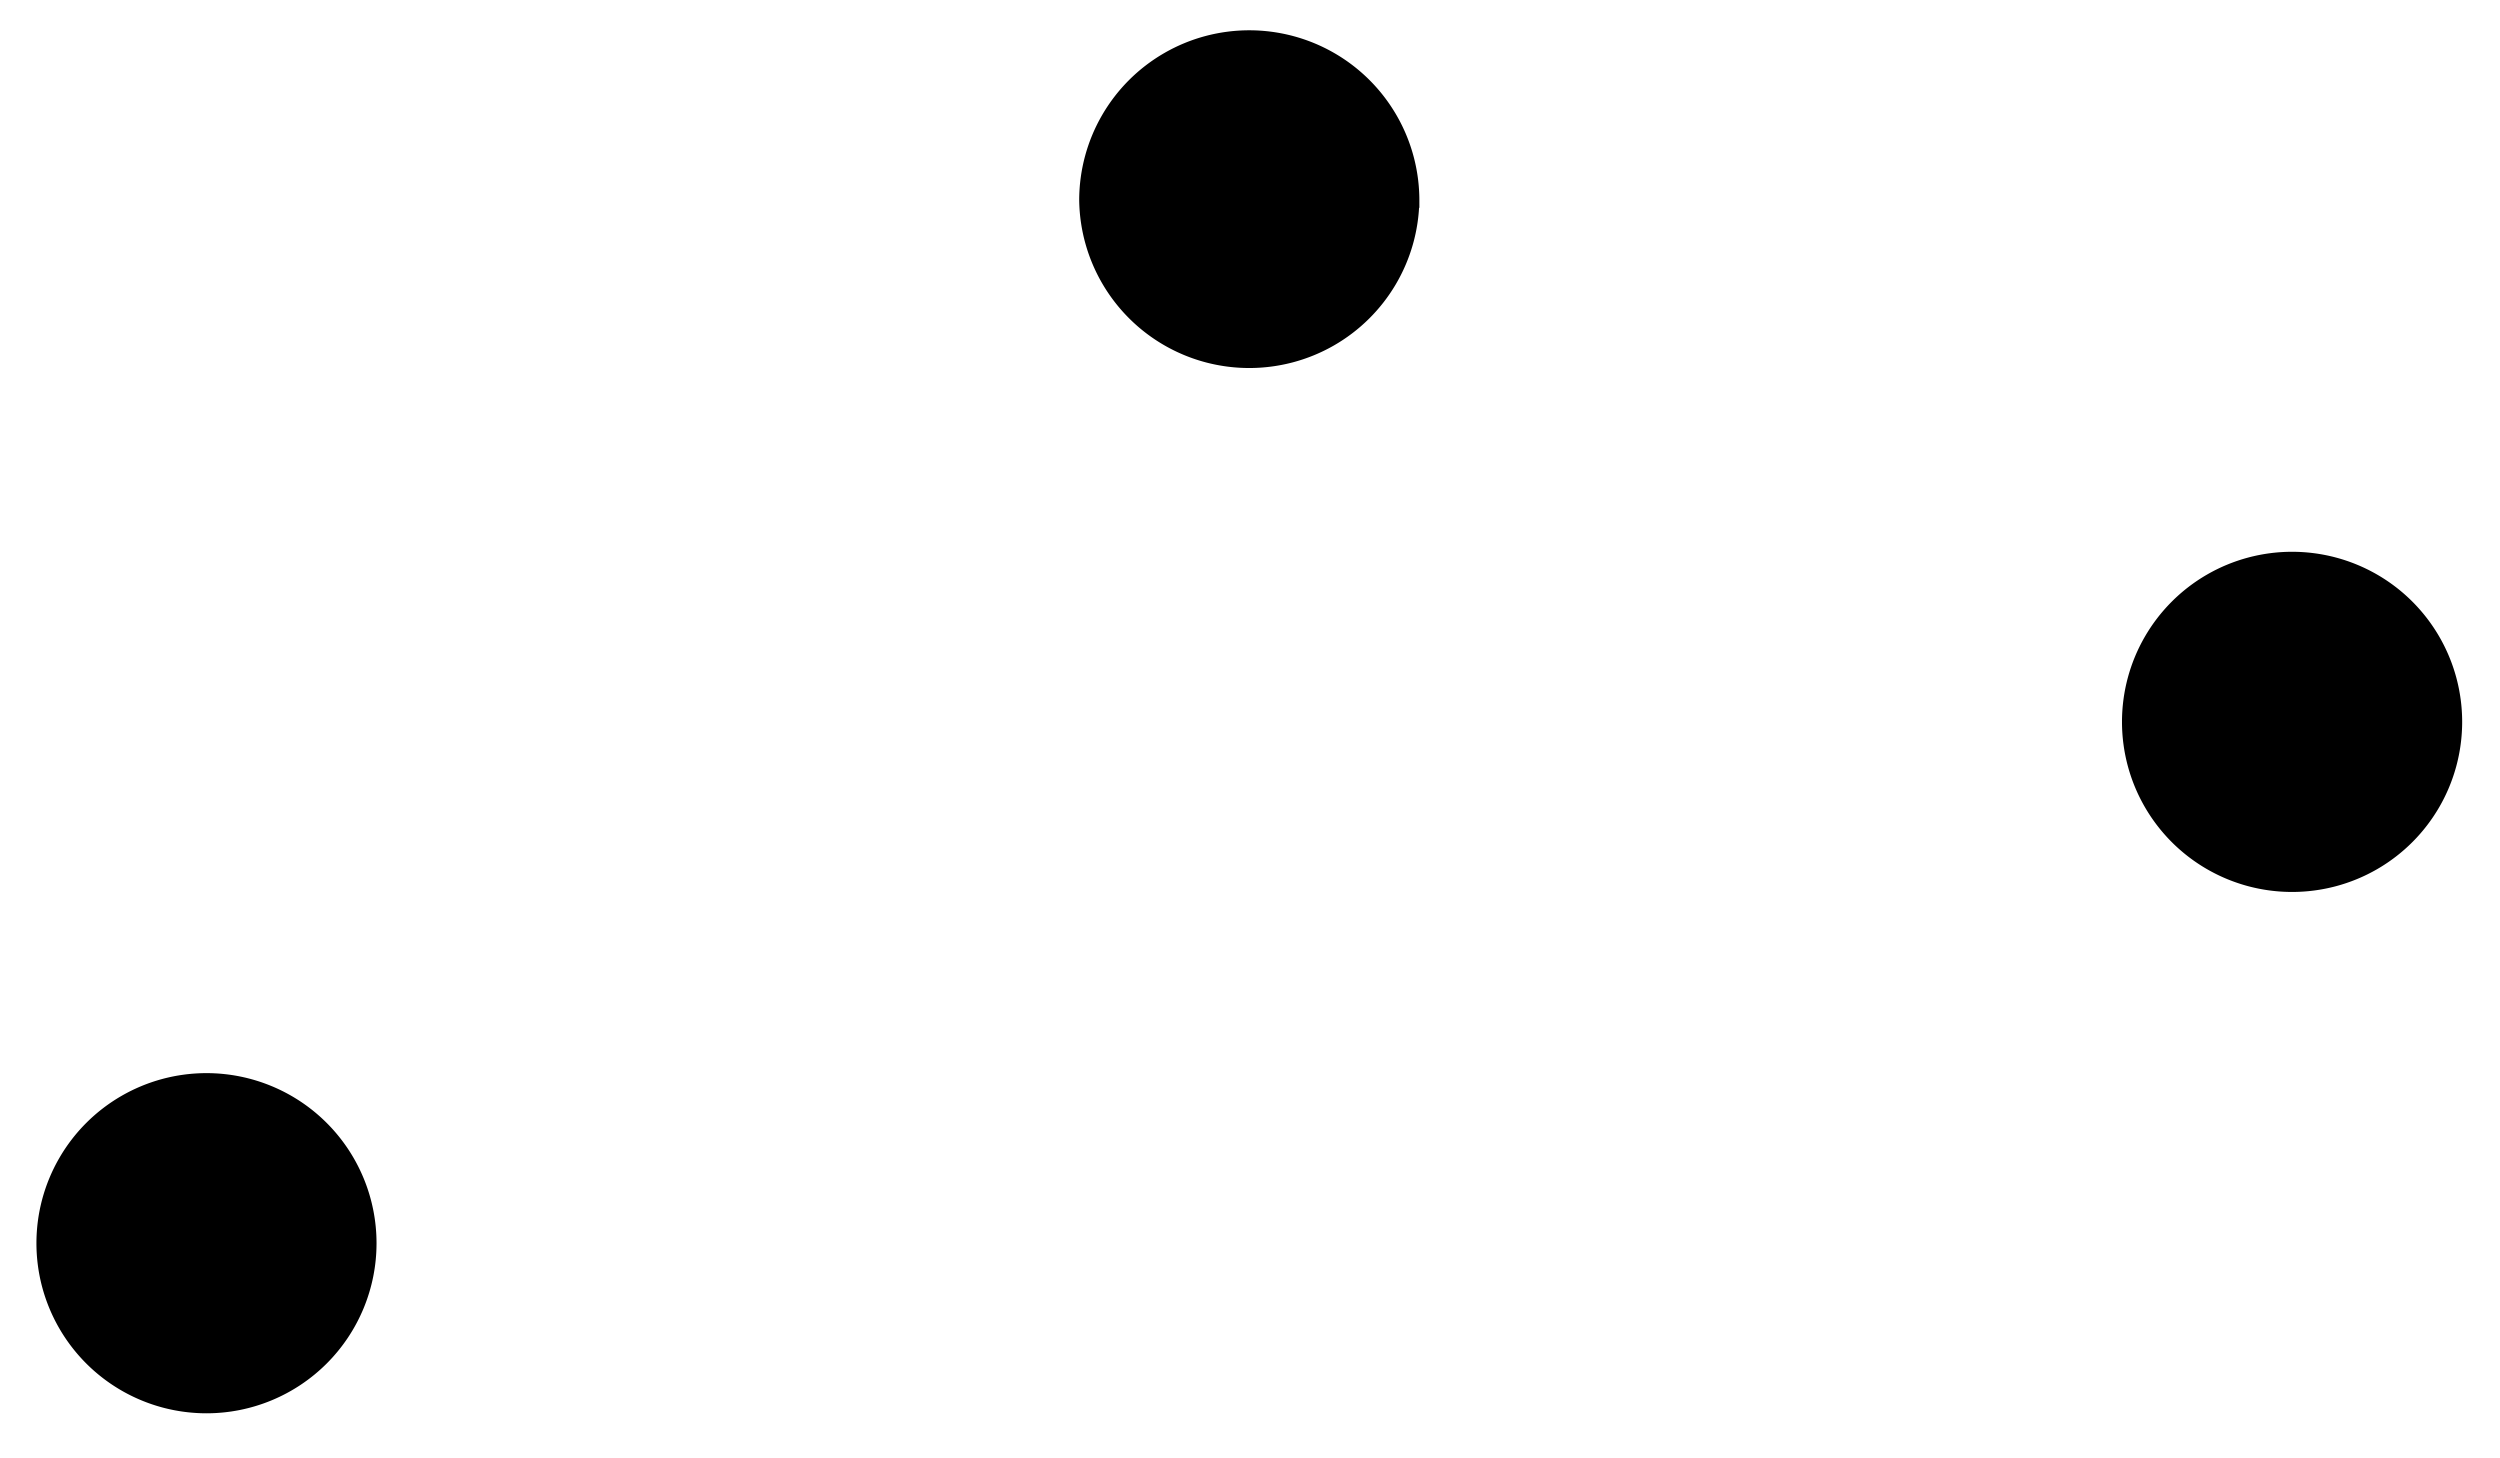 <svg xmlns="http://www.w3.org/2000/svg" xmlns:xlink="http://www.w3.org/1999/xlink" width="90.612" height="52.827" viewBox="0 0 67.959 39.62" version="1.2"><defs><symbol overflow="visible" id="a"><path style="stroke:none" d="M5.828 0v-.469h-.703L3.453-2.453 4.61-3.75c.141-.14.204-.203 1.016-.203v-.469l-.906.031-1.032-.03v.468c.141 0 .266.015.376.078-.032.063-.032.094-.079.125l-.828.938-.984-1.141h.406v-.469L1.36-4.39.266-4.42v.468h.718l1.547 1.828L1.22-.656c-.157.187-.516.187-1 .187V0l.922-.031L2.156 0v-.469c-.172 0-.36-.047-.36-.11 0 0 0-.015.063-.093l.97-1.094L3.921-.469h-.39V0l1.202-.031Zm0 0"/></symbol><symbol overflow="visible" id="b"><path style="stroke:none" d="M5.781-3.953v-.469A12.55 12.55 0 0 1 5-4.39l-.906-.03v.468s.468 0 .468.11L4.5-3.72 3.36-1.266 2.093-3.953h.531v-.469l-1.234.031-1.125-.03v.468H.89L2.766 0 2.53.484C2.312.954 2 1.641 1.281 1.641c-.14 0-.156-.016-.234-.047.094-.032.312-.172.312-.532C1.36.734 1.125.5.781.5a.553.553 0 0 0-.562.578c0 .5.469.922 1.062.922.766 0 1.344-.625 1.625-1.188l2.14-4.562c.063-.14.095-.203.735-.203Zm0 0"/></symbol><symbol overflow="visible" id="c"><path style="stroke:none" d="M4.61-2.016h-.47C4.048-1 3.89-.406 2.579-.406h-.86L4.469-4c.095-.11.11-.125.11-.219 0-.203-.14-.203-.328-.203H.594l-.11 1.734h.47c.046-1.015.359-1.374 1.39-1.374h.844L.405-.438C.312-.329.312-.314.312-.22.313 0 .454 0 .641 0h3.78Zm0 0"/></symbol><clipPath id="d"><path d="M0 23h16v16.43H0Zm0 0"/></clipPath><clipPath id="e"><path d="M52 9h15.938v21H52Zm0 0"/></clipPath></defs><use xlink:href="#a" x="2.591" y="36.007" style="fill:gray;fill-opacity:1"/><use xlink:href="#b" x="30.936" y="6.664" style="fill:gray;fill-opacity:1"/><use xlink:href="#c" x="59.761" y="21.833" style="fill:gray;fill-opacity:1"/><path style="stroke:none;fill-rule:nonzero;fill:#000;fill-opacity:1" d="M10.035 33.797a4.424 4.424 0 0 0-4.422-4.426 4.424 4.424 0 0 0 0 8.848 4.423 4.423 0 0 0 4.422-4.422Zm0 0"/><g clip-path="url(#d)"><path style="fill:none;stroke-width:.399;stroke-linecap:butt;stroke-linejoin:miter;stroke:#000;stroke-opacity:1;stroke-miterlimit:10" d="M4.422-.002A4.424 4.424 0 0 1 0 4.424a4.424 4.424 0 0 1 0-8.848A4.423 4.423 0 0 1 4.422-.002Zm0 0" transform="matrix(1 0 0 -1 5.614 33.795)"/></g><path style="fill-rule:nonzero;fill:#000;fill-opacity:1;stroke-width:.399;stroke-linecap:butt;stroke-linejoin:miter;stroke:#000;stroke-opacity:1;stroke-miterlimit:10" d="M32.77 28.346a4.424 4.424 0 1 1-8.848.004 4.424 4.424 0 0 1 8.847-.004Zm0 0" transform="matrix(1 0 0 -1 5.614 33.795)"/><path style="stroke:none;fill-rule:nonzero;fill:#000;fill-opacity:1" d="M66.73 19.621a4.424 4.424 0 1 0-8.848.004 4.424 4.424 0 0 0 8.848-.004Zm0 0"/><g clip-path="url(#e)"><path style="fill:none;stroke-width:.399;stroke-linecap:butt;stroke-linejoin:miter;stroke:#000;stroke-opacity:1;stroke-miterlimit:10" d="M61.117 14.174a4.424 4.424 0 1 1-8.848-.004 4.424 4.424 0 0 1 8.848.004Zm0 0" transform="matrix(1 0 0 -1 5.614 33.795)"/></g></svg>